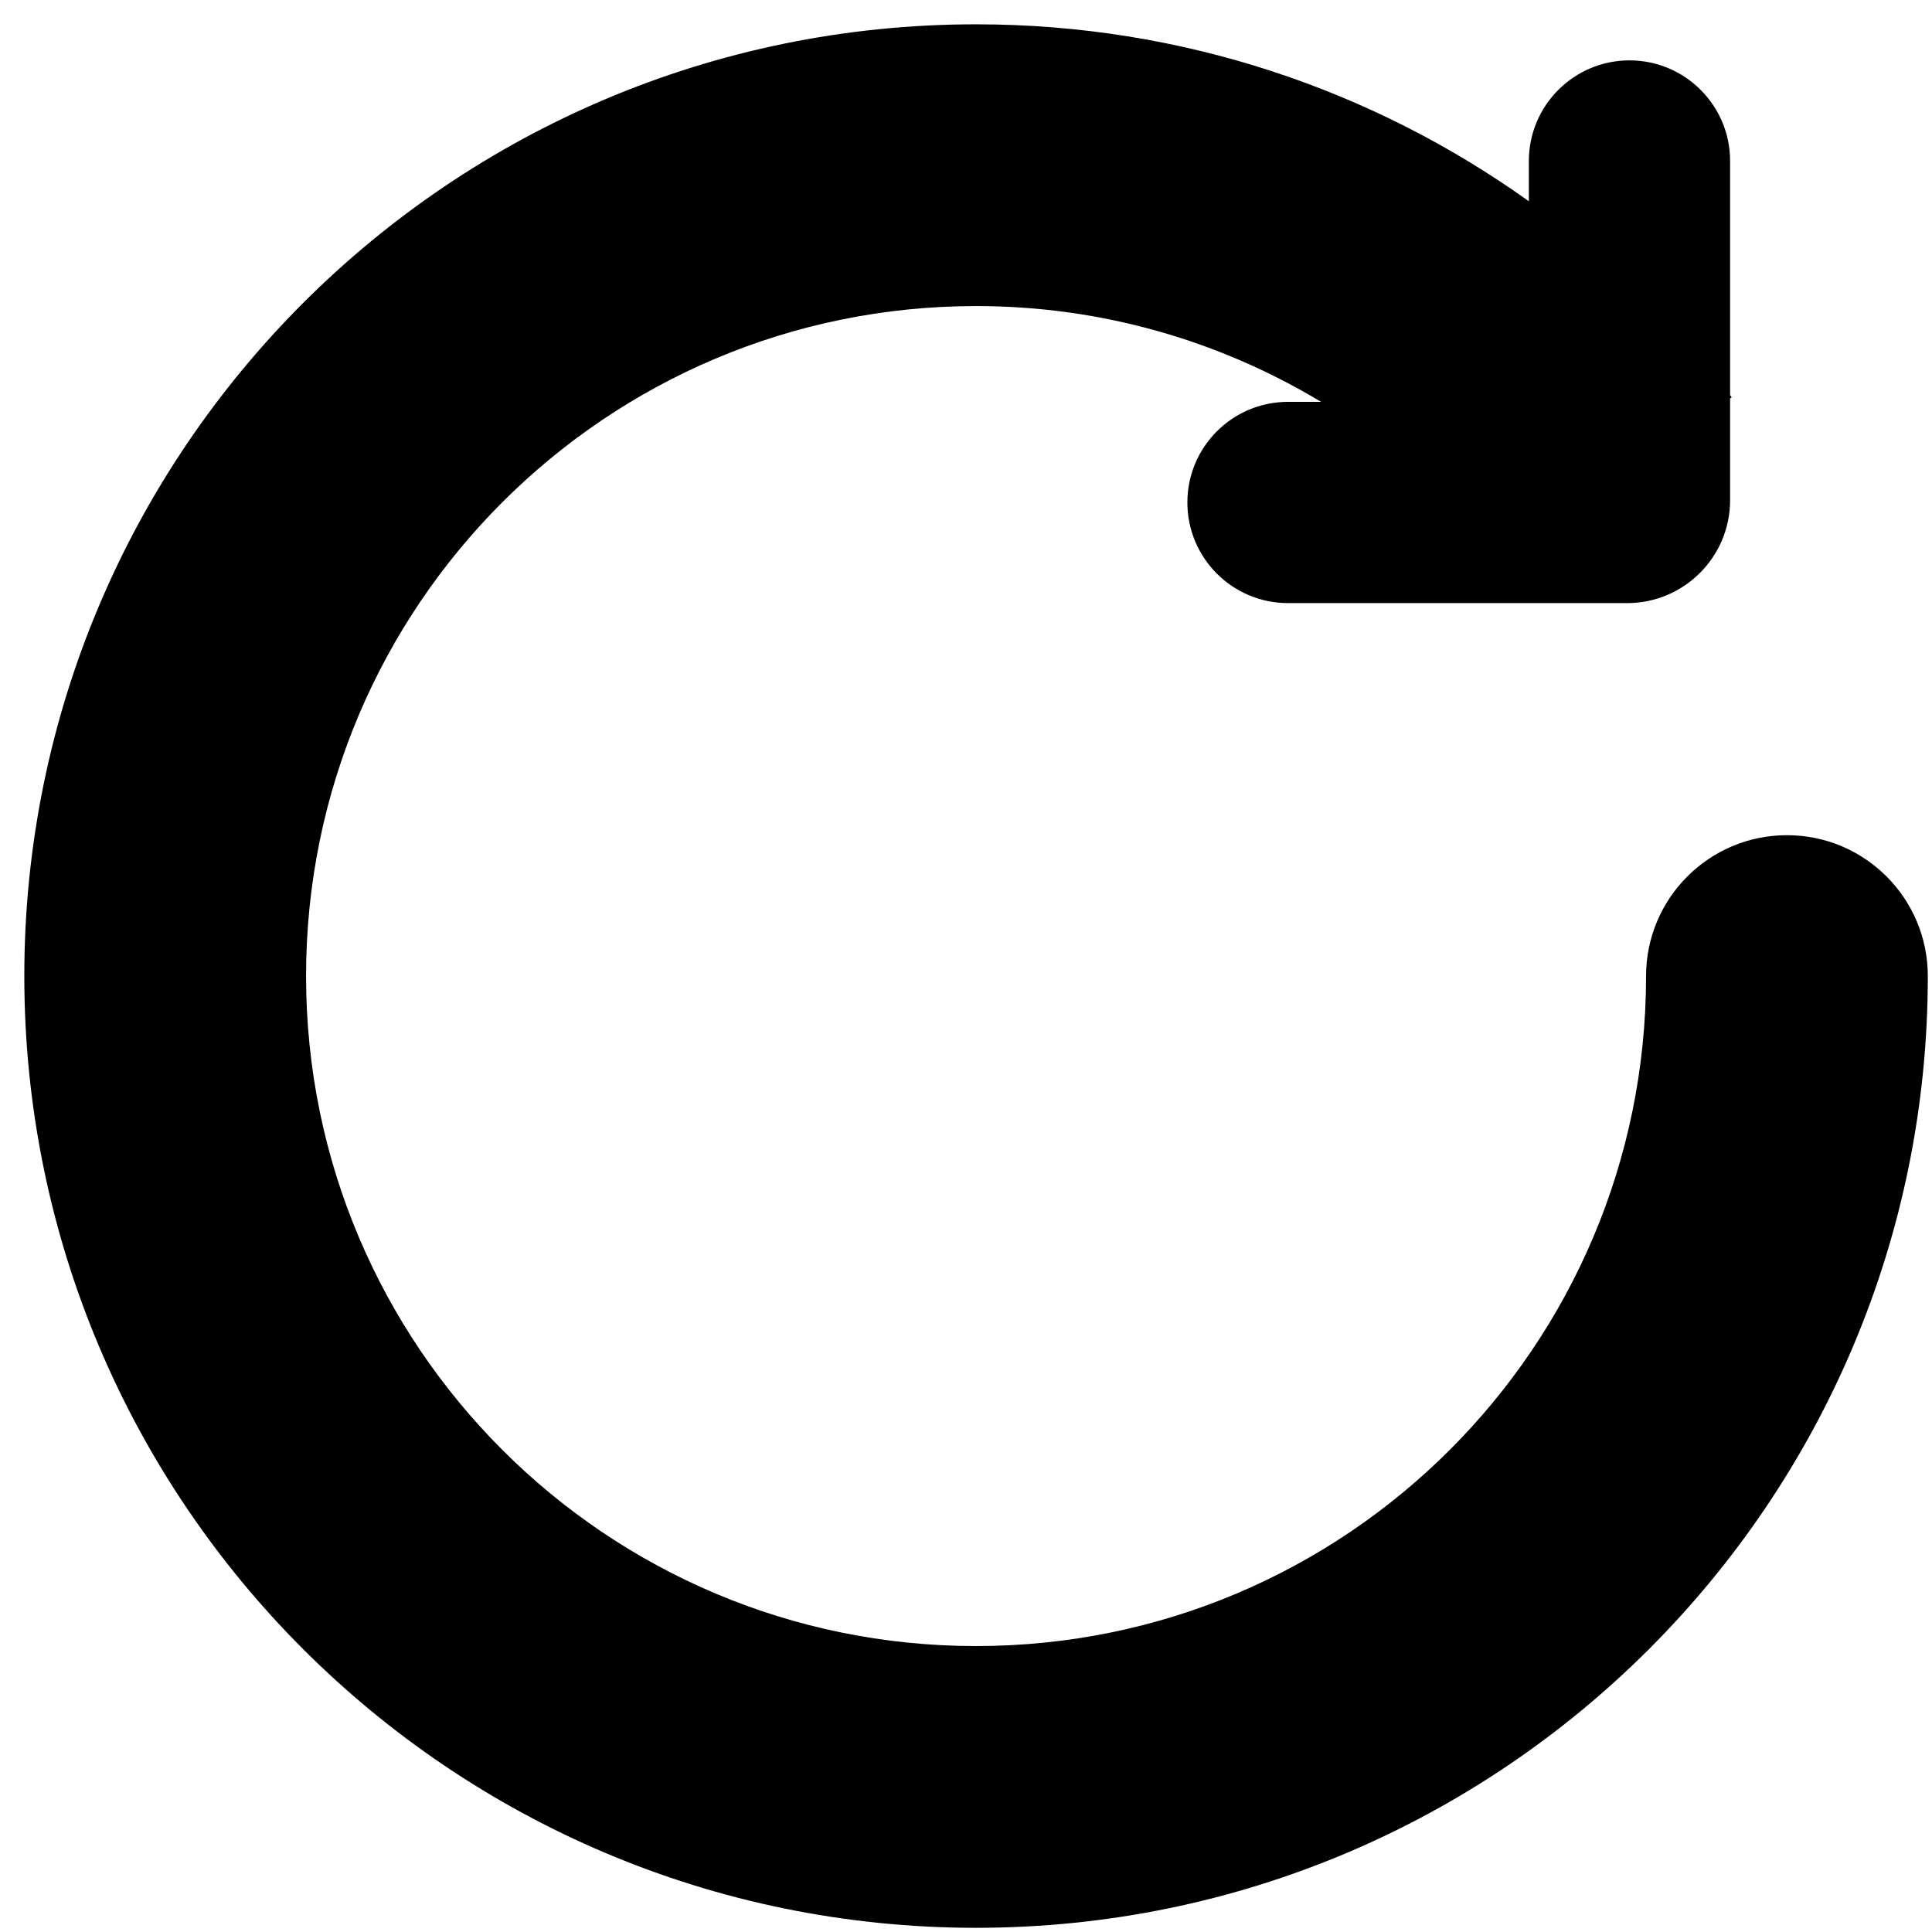 <svg width="24" height="24" viewBox="0 0 24 24" fill="none" xmlns="http://www.w3.org/2000/svg">
<path d="M12.125 0.302C14.686 0.302 17.057 1.117 18.992 2.5V2C18.992 1.31 19.552 0.75 20.242 0.75C20.932 0.75 21.492 1.31 21.492 2V4.909C21.499 4.918 21.505 4.926 21.512 4.935L21.492 4.949V6.213C21.492 6.919 20.919 7.492 20.213 7.492H16C15.31 7.492 14.75 6.932 14.75 6.242C14.75 5.552 15.31 4.992 16 4.992H16.411C15.158 4.238 13.693 3.802 12.125 3.802C7.528 3.802 3.802 7.528 3.802 12.125C3.802 16.722 7.528 20.448 12.125 20.448C16.722 20.448 20.448 16.722 20.448 12.125C20.448 11.159 21.232 10.375 22.198 10.375C23.165 10.375 23.948 11.159 23.948 12.125C23.948 18.655 18.655 23.948 12.125 23.948C5.595 23.948 0.302 18.655 0.302 12.125C0.302 5.595 5.595 0.302 12.125 0.302Z" fill="black"/>
</svg>
